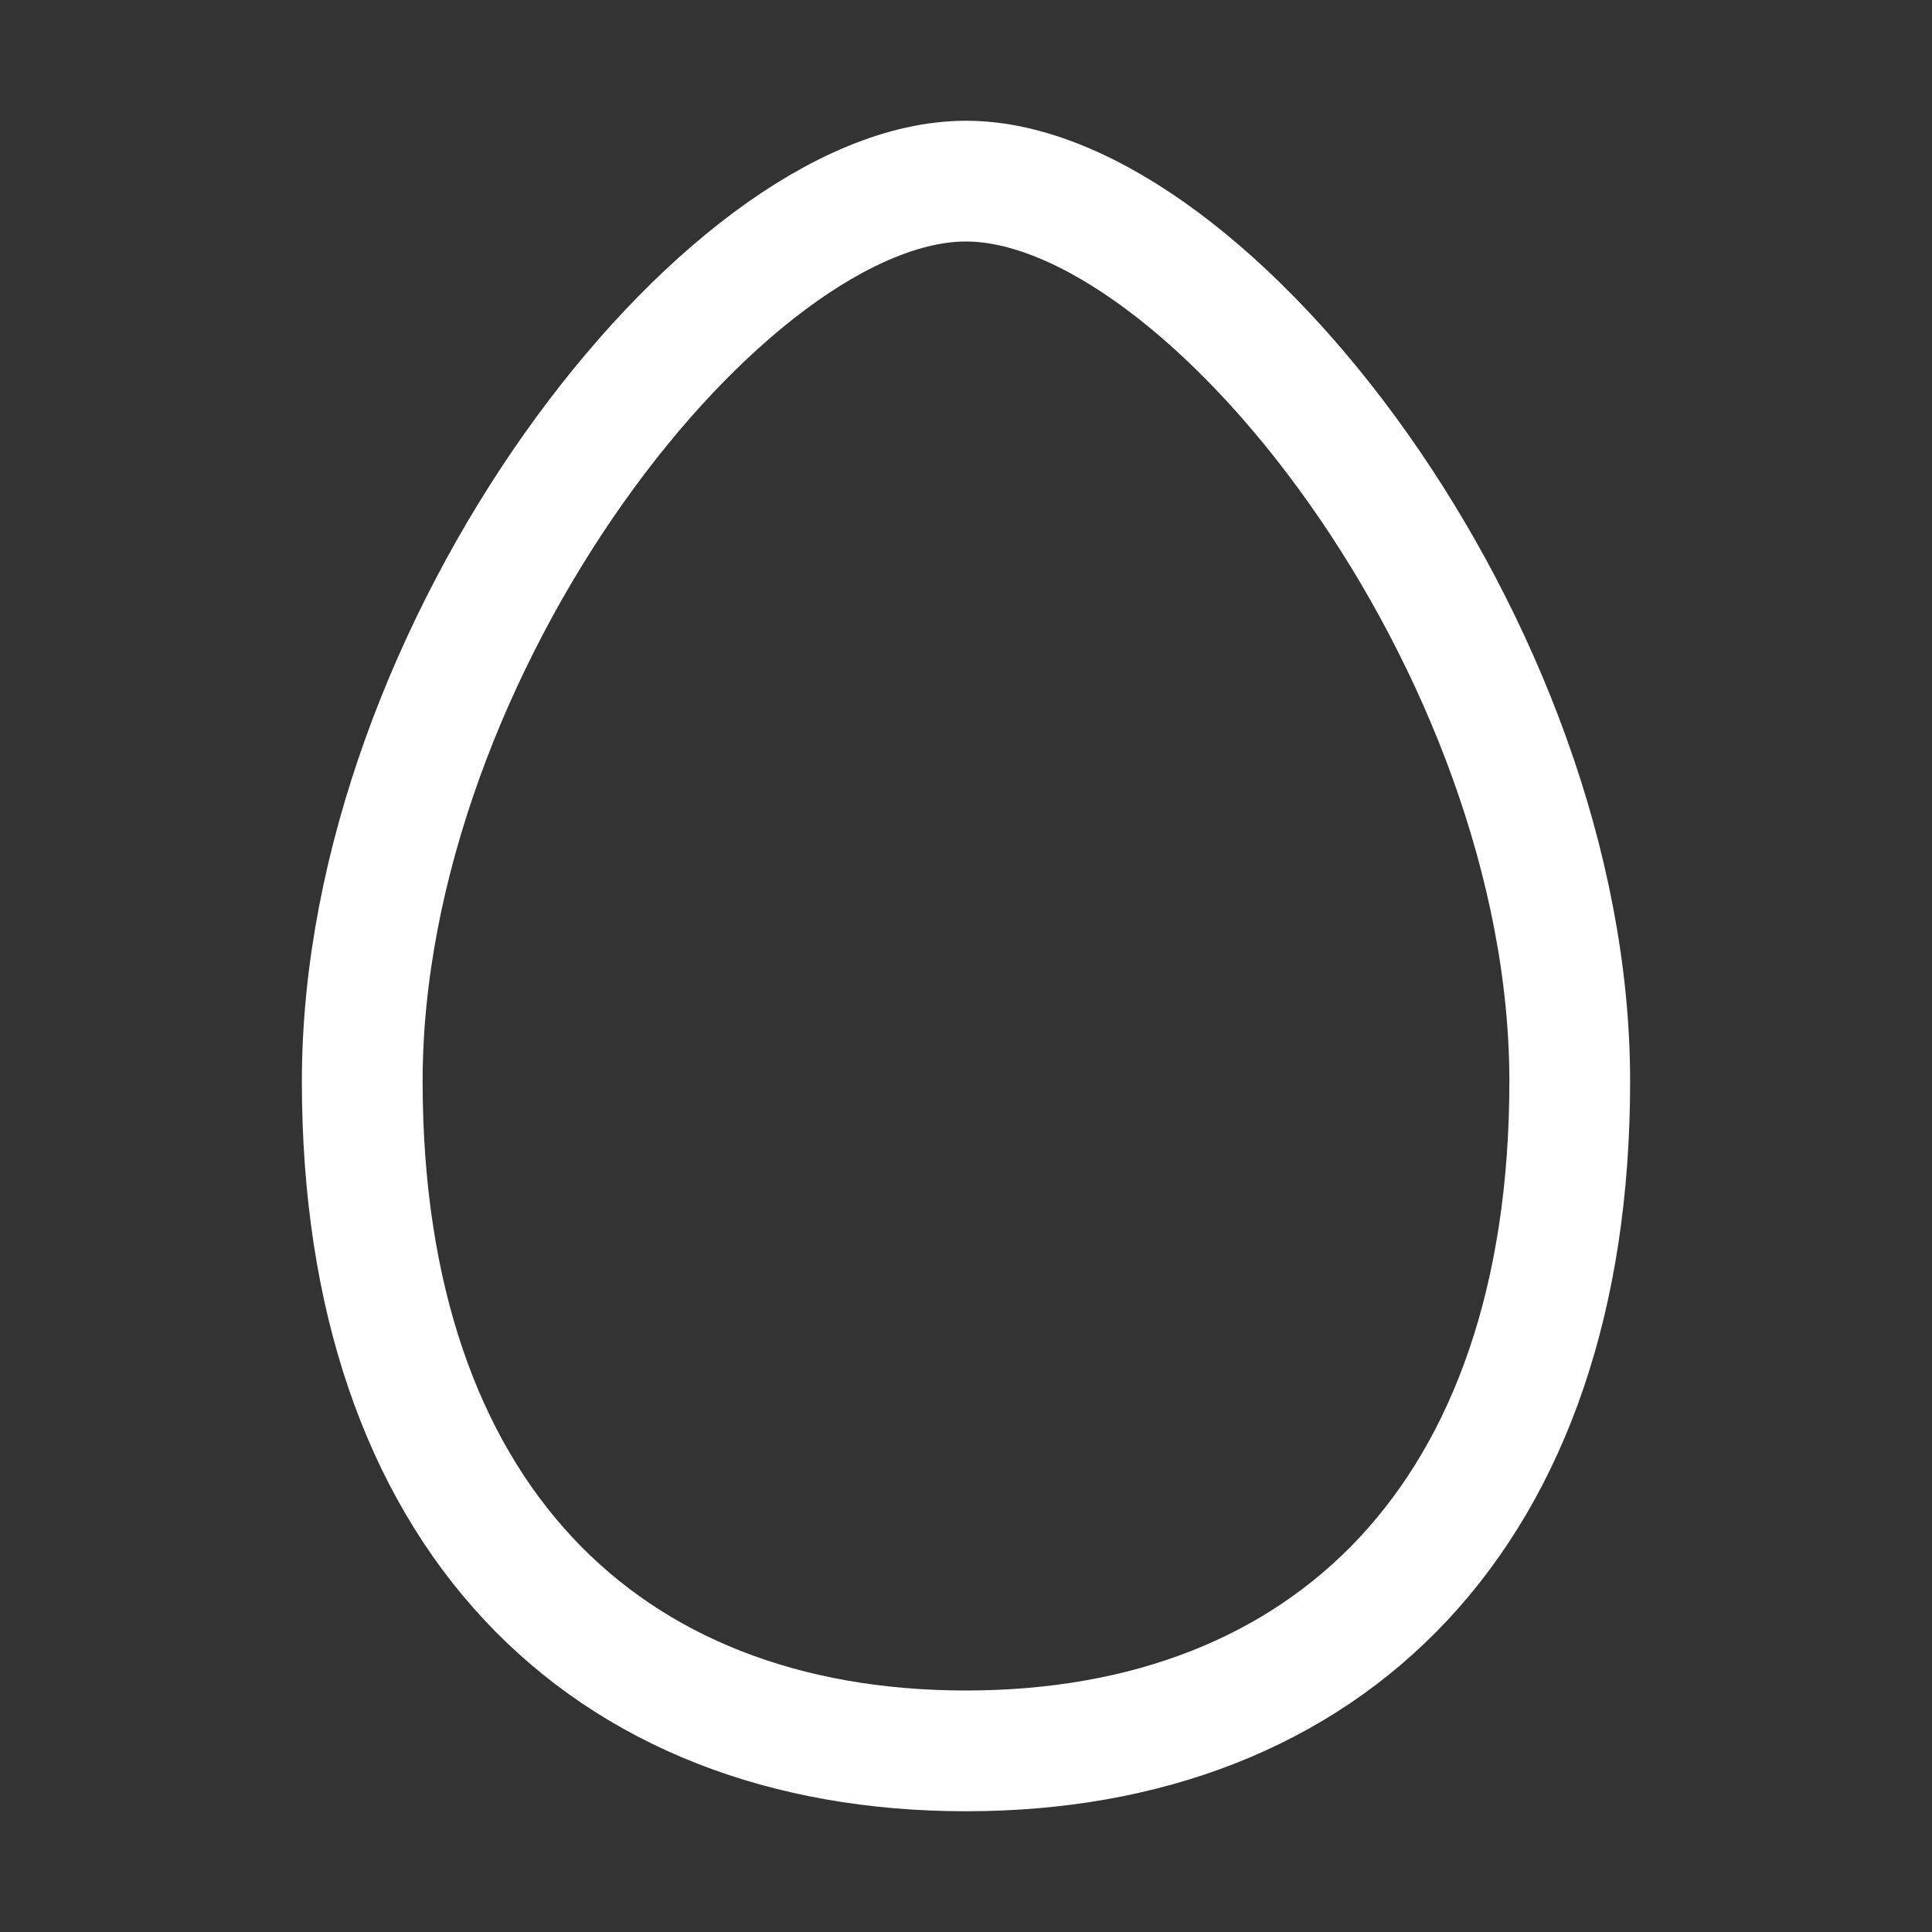 <svg xmlns='http://www.w3.org/2000/svg' class='ionicon' viewBox='0 0 512 512'>
  <rect x="0" y="0" width="512" height="512" fill="#333333" stroke="none"/>
  <title>Egg</title>
  <path d='M256 48C192 48 96 171.69 96 286.55S160 464 256 464s160-62.59 160-177.45S320 48 256 48z' fill='none' stroke='#ffffff' stroke-miterlimit='10' stroke-width='32' />
</svg>